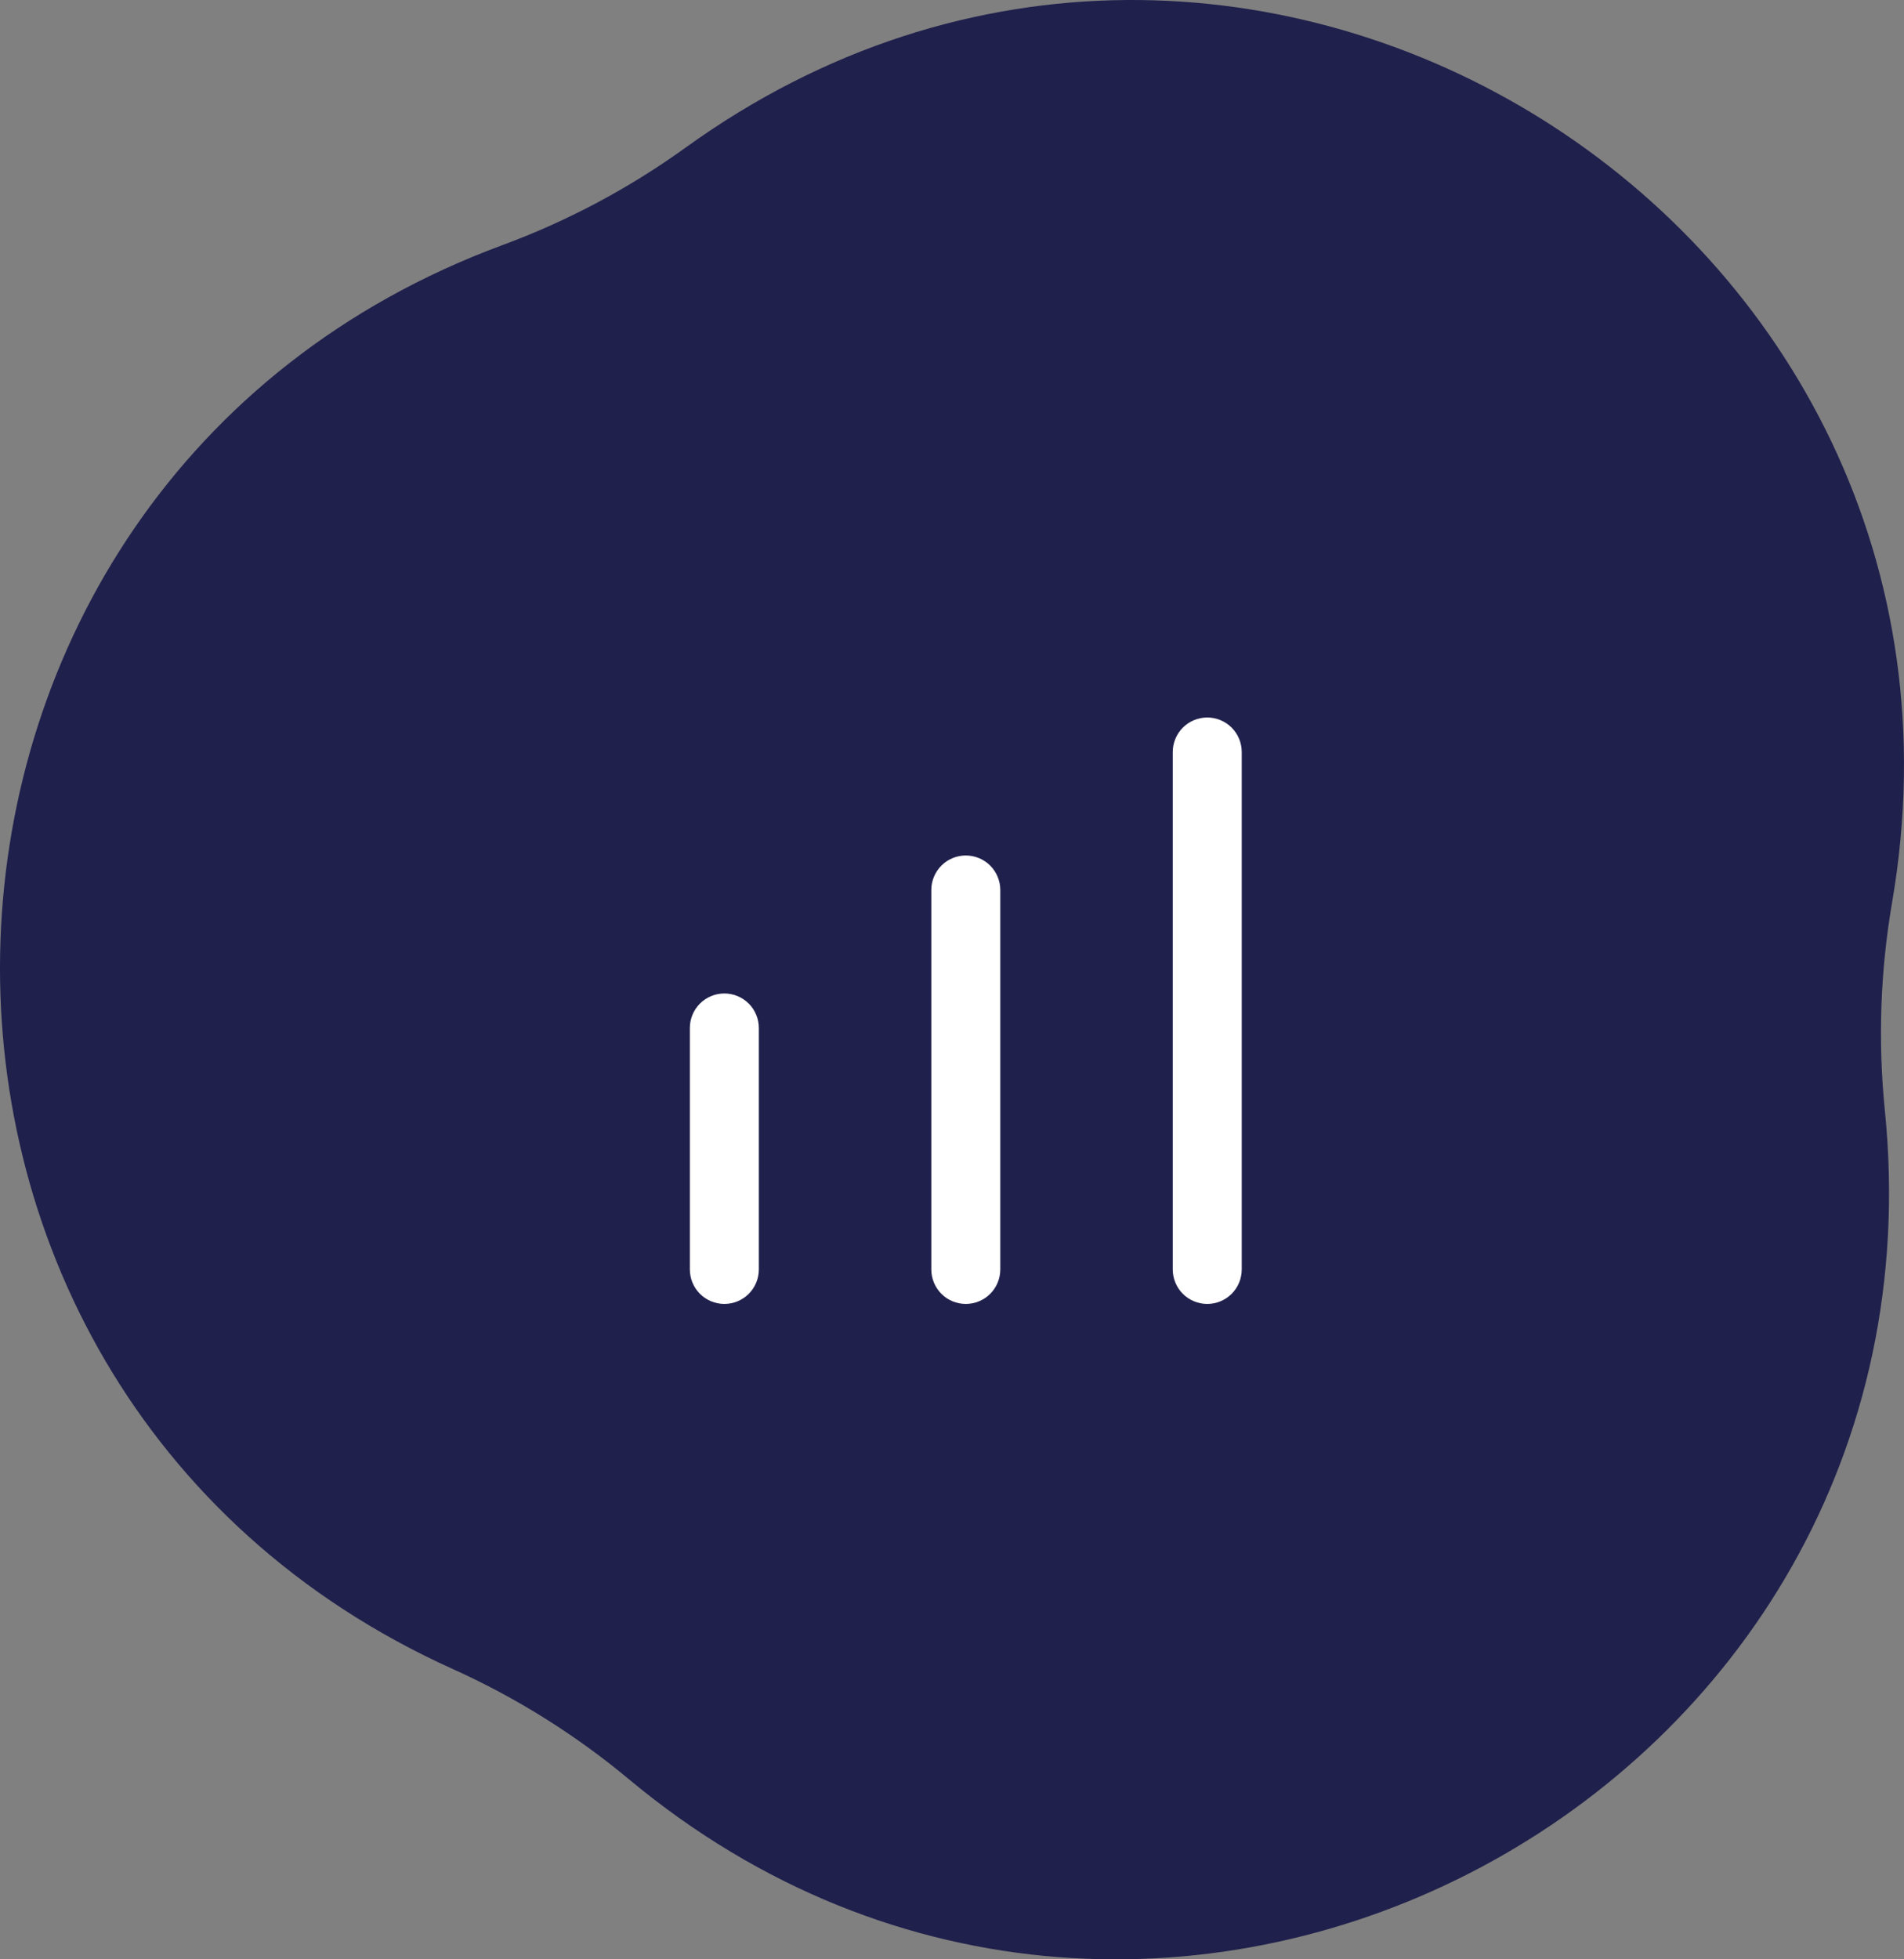 <svg width="69" height="71" viewBox="0 0 69 71" fill="none" xmlns="http://www.w3.org/2000/svg">
<rect x="0" y="0" width="69" height="71" fill="#808080" stroke="none"/>
<path d="M16.414 60.482C-6.318 50.23 -5.178 17.518 18.213 8.88C20.576 8.007 22.81 6.817 24.854 5.343C45.083 -9.251 72.795 8.095 68.568 32.705C68.141 35.191 68.053 37.724 68.306 40.233C70.808 65.079 41.956 80.446 22.792 64.474C20.856 62.861 18.71 61.518 16.414 60.482Z" fill="#20204D"/>
<g clip-path="url(#clip0_311_1658)">
<path d="M35 31C34.669 31 34.35 31.132 34.116 31.366C33.882 31.601 33.75 31.919 33.75 32.25V46C33.75 46.331 33.882 46.65 34.116 46.884C34.35 47.118 34.669 47.25 35 47.25C35.331 47.25 35.65 47.118 35.884 46.884C36.118 46.65 36.25 46.331 36.25 46V32.25C36.25 31.919 36.118 31.601 35.884 31.366C35.65 31.132 35.331 31 35 31Z" fill="white"/>
<path d="M43.75 26C43.419 26 43.1 26.132 42.866 26.366C42.632 26.601 42.5 26.919 42.5 27.25V46C42.5 46.331 42.632 46.65 42.866 46.884C43.1 47.118 43.419 47.25 43.75 47.25C44.081 47.25 44.4 47.118 44.634 46.884C44.868 46.65 45 46.331 45 46V27.25C45 26.919 44.868 26.601 44.634 26.366C44.4 26.132 44.081 26 43.75 26Z" fill="white"/>
<path d="M26.25 36C25.919 36 25.601 36.132 25.366 36.366C25.132 36.6 25 36.919 25 37.25V46C25 46.331 25.132 46.65 25.366 46.884C25.601 47.118 25.919 47.25 26.25 47.25C26.581 47.25 26.899 47.118 27.134 46.884C27.368 46.65 27.5 46.331 27.5 46V37.25C27.5 36.919 27.368 36.6 27.134 36.366C26.899 36.132 26.581 36 26.25 36Z" fill="white"/>
</g>
<defs>
<clipPath id="clip0_311_1658">
<rect width="30" height="30" fill="white" transform="translate(20 21)"/>
</clipPath>
</defs>
</svg>
